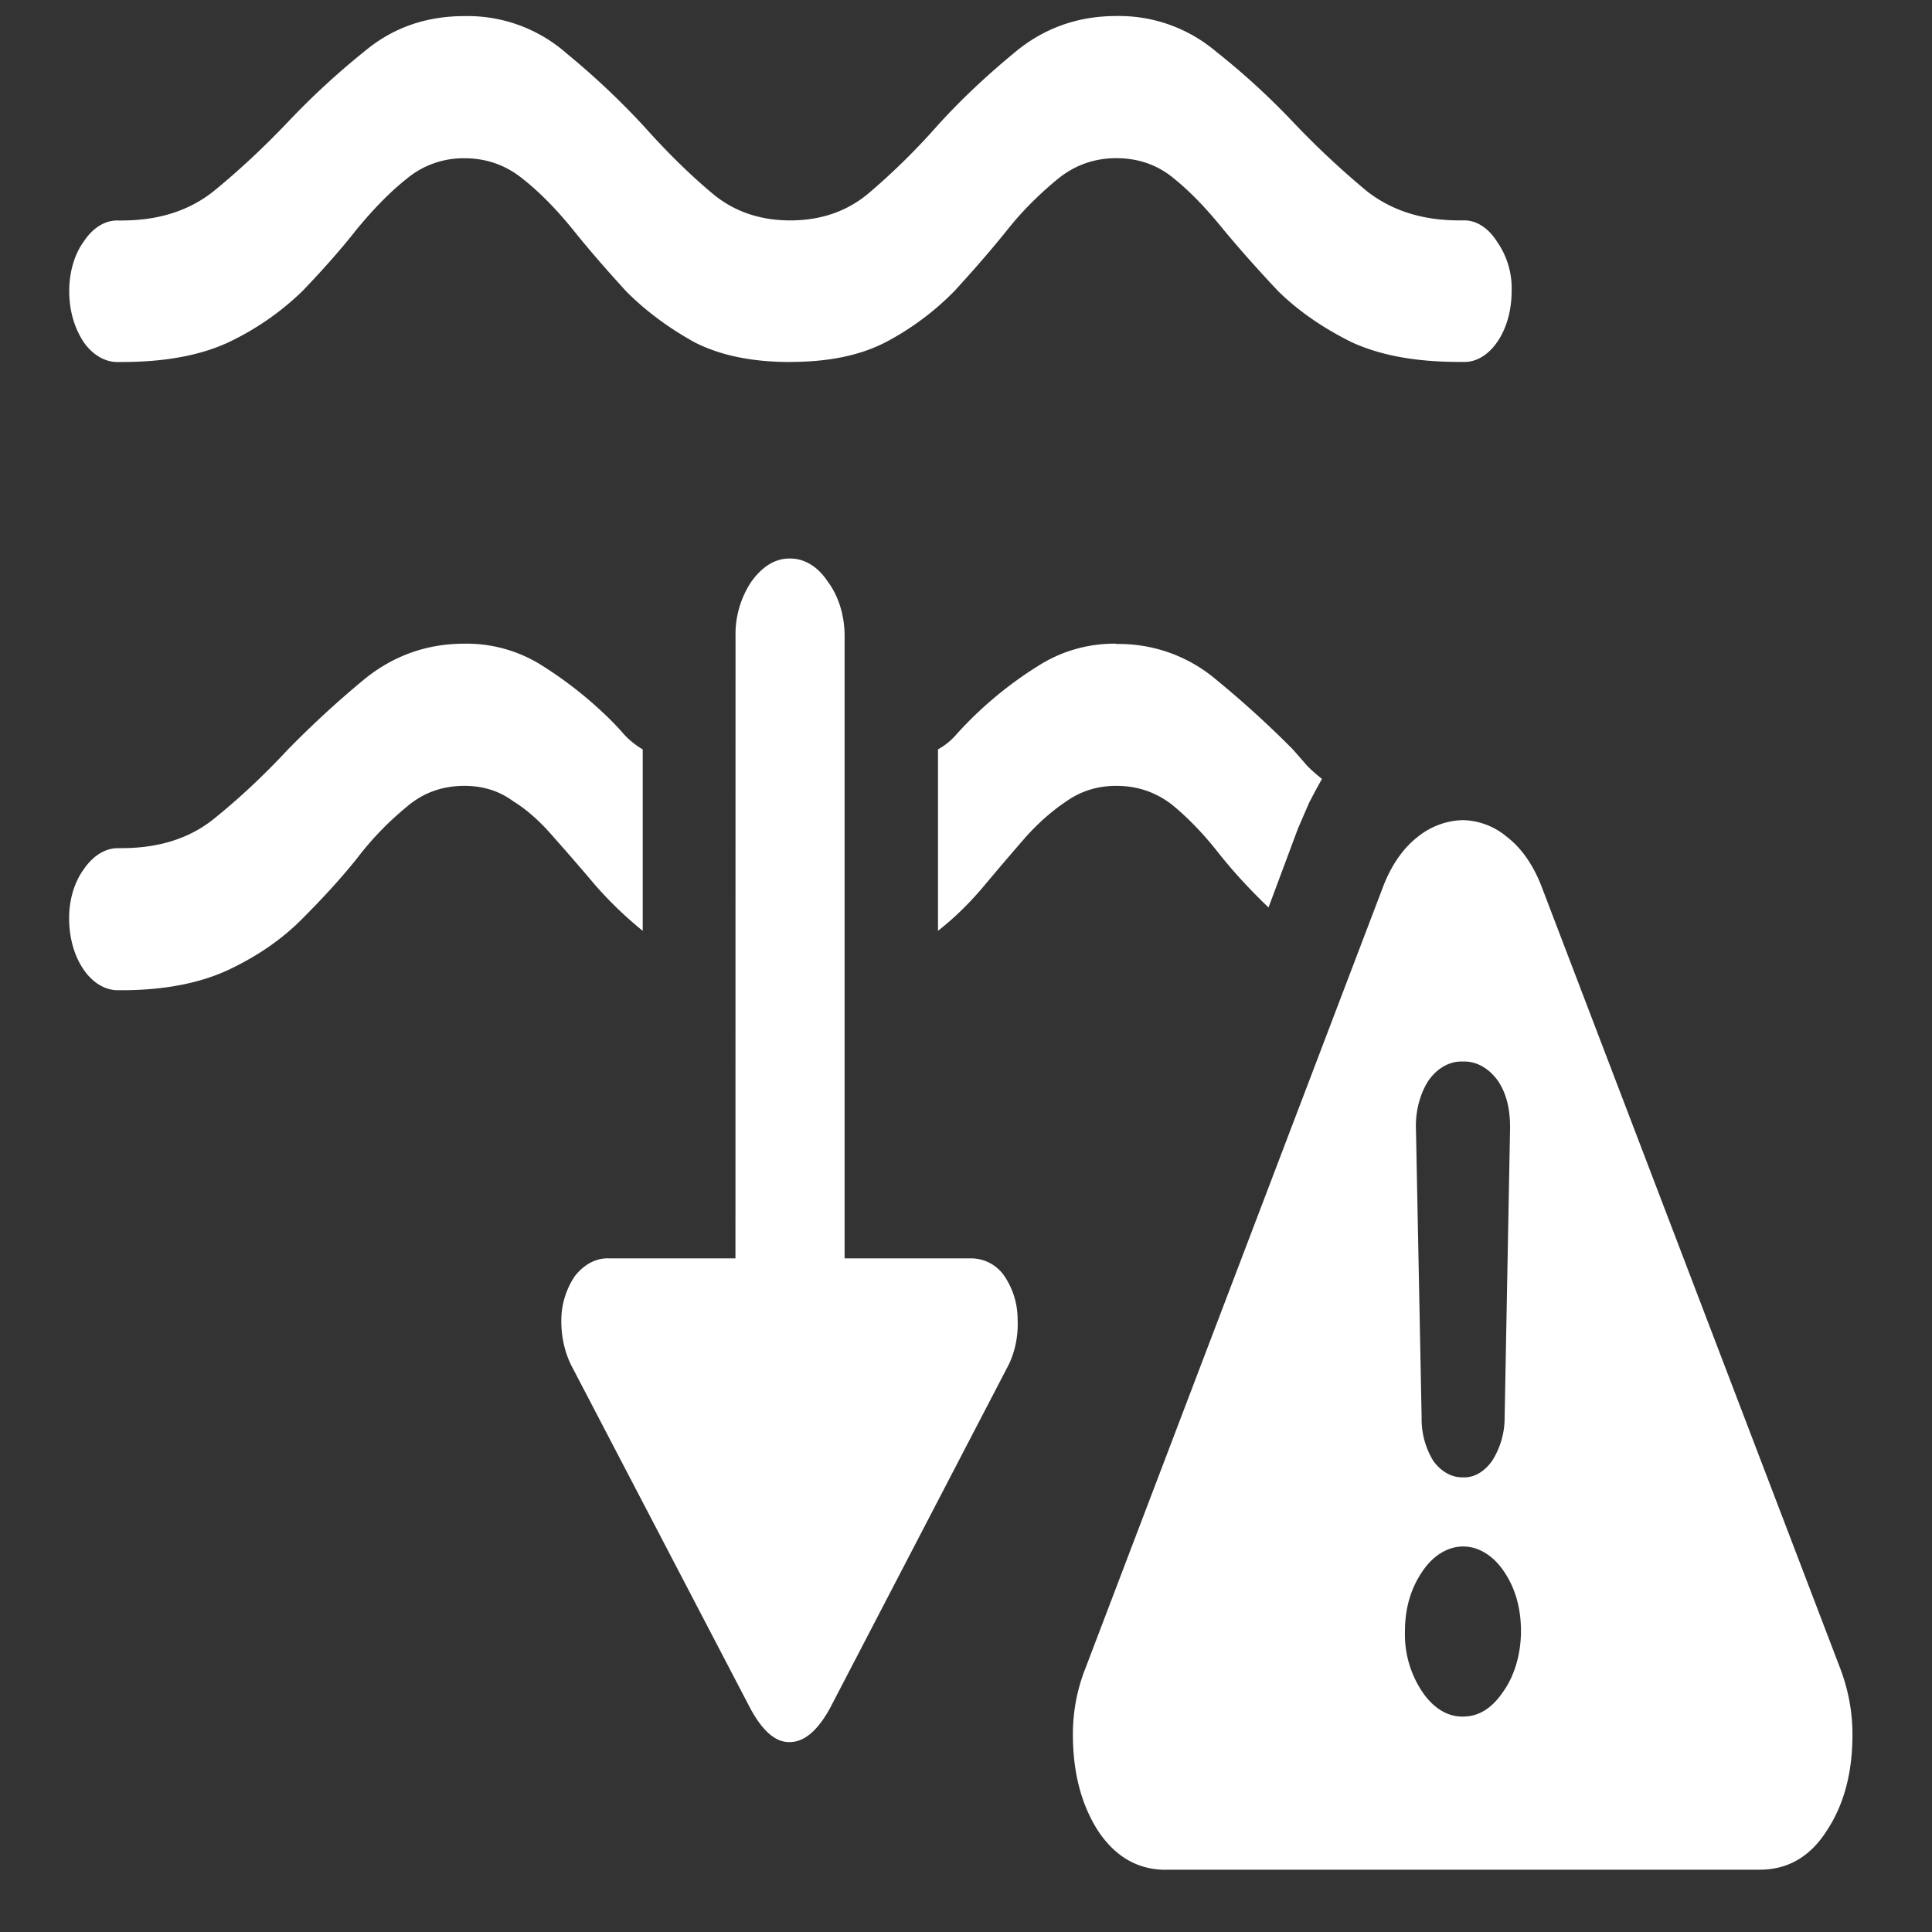 <svg xmlns="http://www.w3.org/2000/svg" width="24" height="24"><rect width="100%" height="100%" fill="#333333" stroke="none"/><path style="stroke:none;fill-rule:nonzero;fill:#fff;fill-opacity:1" d="M9.816 4.496c.47 0 .864-.078 1.188-.246a3.43 3.43 0 0 0 .851-.633c.243-.265.465-.52.665-.77.19-.238.402-.445.62-.624.212-.172.454-.258.727-.258.278 0 .52.086.723.258.207.168.406.379.605.625.207.25.434.504.684.77.25.245.555.456.91.632.363.168.809.246 1.34.246h.043c.16.008.312-.082.426-.246.117-.168.18-.395.18-.633a1.009 1.009 0 0 0-.18-.613c-.11-.176-.266-.274-.426-.266h-.043c-.457 0-.836-.12-1.145-.36-.32-.265-.629-.554-.925-.866a9.096 9.096 0 0 0-.957-.875 1.865 1.865 0 0 0-1.235-.438c-.488 0-.914.156-1.277.465-.36.297-.68.602-.957.91a8.294 8.294 0 0 1-.844.828c-.266.223-.59.336-.973.336-.379 0-.703-.113-.968-.336-.27-.226-.551-.5-.844-.828a9.564 9.564 0 0 0-.965-.91A1.86 1.86 0 0 0 5.77.2c-.472 0-.886.14-1.242.438a9.43 9.43 0 0 0-.949.875c-.297.312-.605.601-.926.863-.304.242-.683.363-1.144.363h-.043c-.16-.004-.313.09-.426.262-.117.16-.18.383-.18.613 0 .246.063.457.18.637.113.16.27.25.426.246h.043c.527 0 .972-.078 1.332-.246a3.42 3.42 0 0 0 .918-.637c.25-.261.476-.515.676-.77.203-.245.406-.456.613-.62a1.1 1.1 0 0 1 .723-.258c.273 0 .515.086.726.258.207.164.414.375.613.62.204.255.426.509.664.77.243.246.528.457.852.637.328.168.727.246 1.191.246ZM5.77 9.762c.226 0 .43.062.605.191.184.113.352.27.512.457.164.184.336.383.511.59.176.2.372.39.586.563V9.309a1.014 1.014 0 0 1-.23-.184 3.306 3.306 0 0 0-.227-.238 4.967 4.967 0 0 0-.785-.614 1.75 1.75 0 0 0-.972-.277c-.473 0-.887.152-1.243.441-.355.293-.668.586-.949.872-.316.34-.625.625-.926.867-.304.242-.683.36-1.144.36h-.043c-.16 0-.313.097-.426.265-.117.16-.184.386-.18.62.004.49.274.88.606.88h.043c.527 0 .972-.086 1.332-.254.363-.172.668-.383.918-.637.25-.25.476-.496.676-.746a3.84 3.84 0 0 1 .613-.637c.207-.18.45-.265.723-.265Zm1.796 5.87c-.156-.007-.308.071-.425.22a.988.988 0 0 0-.168.535c-.004.222.047.437.144.613l2.2 4.215c.152.285.316.43.492.426.183 0 .351-.145.504-.426l2.199-4.227c.093-.172.14-.386.129-.601a.954.954 0 0 0-.164-.535.5.5 0 0 0-.426-.22Zm1.57 1.227h1.356V7.9c0-.258-.078-.5-.207-.672-.125-.192-.297-.293-.476-.29-.18 0-.34.098-.477.29a1.175 1.175 0 0 0-.195.671Zm4.731-8.863a1.758 1.758 0 0 0-.972.277 4.749 4.749 0 0 0-1.016.852.823.823 0 0 1-.227.184v2.254c.22-.172.414-.368.586-.575.176-.21.344-.406.504-.59.164-.183.336-.332.512-.449.18-.125.387-.187.613-.187.266 0 .496.082.692.234.195.16.386.356.57.59.187.238.398.465.629.687l.367-.984.137-.316c.05-.098.105-.2.16-.297-.063-.051-.125-.102-.188-.168a34.073 34.073 0 0 0-.175-.2 12.434 12.434 0 0 0-.957-.87A1.865 1.865 0 0 0 13.867 8Zm.613 15.23h7.38c.355 0 .632-.167.835-.488.211-.32.317-.715.317-1.191 0-.281-.051-.555-.153-.824l-3.699-9.684c-.101-.273-.25-.496-.437-.64a.877.877 0 0 0-.551-.211.925.925 0 0 0-.563.21c-.187.145-.336.368-.437.641l-3.688 9.684a2.21 2.21 0 0 0-.156.824c0 .476.106.871.309 1.191.21.32.492.489.843.489Zm3.692-1.902c-.192.004-.371-.11-.504-.308a1.28 1.28 0 0 1-.215-.754c0-.285.074-.532.215-.739.133-.199.316-.312.508-.312.191 0 .375.113.508.312.14.207.21.454.21.739s-.081.558-.222.754c-.137.203-.3.308-.5.308Zm0-2.972c-.137.003-.266-.067-.367-.204a.996.996 0 0 1-.145-.535l-.07-3.566c-.012-.23.047-.457.156-.625.113-.16.27-.242.426-.235.16-.007.316.075.433.235.11.16.16.367.153.625l-.067 3.566a.992.992 0 0 1-.156.535c-.098.137-.226.211-.363.204Zm0 0"/></svg>